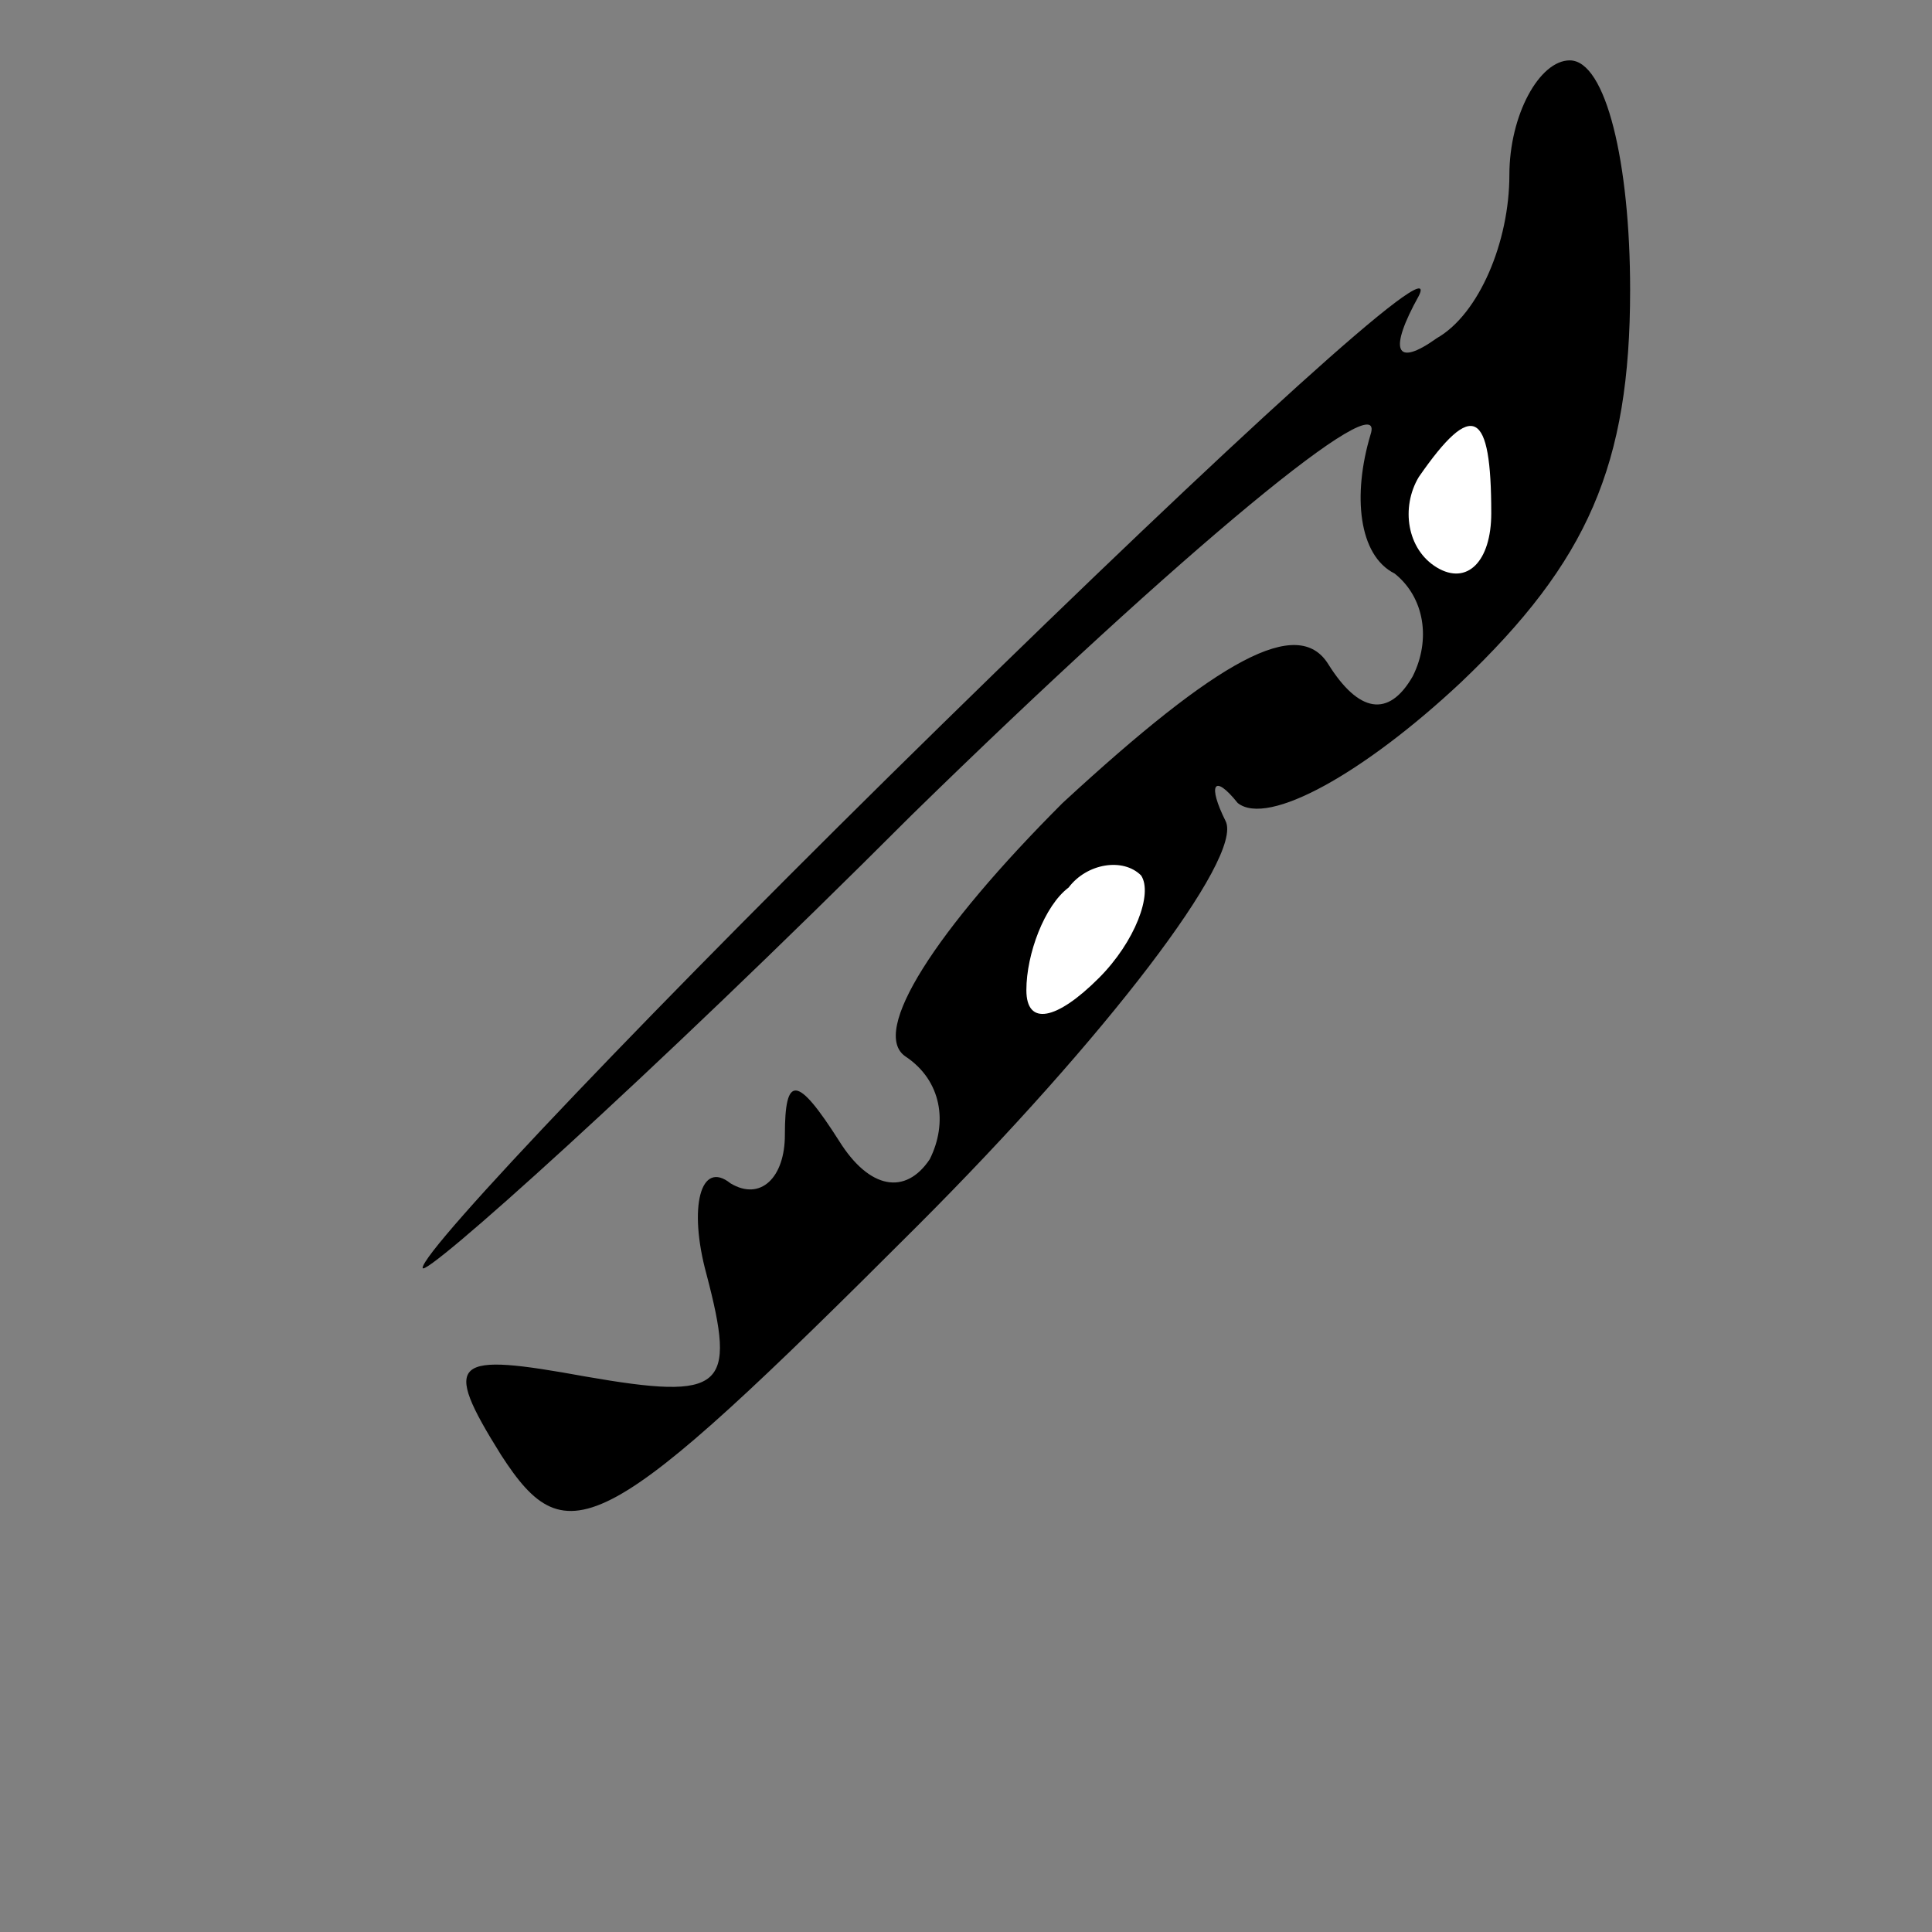 <?xml version="1.0" standalone="no"?>
<!DOCTYPE svg PUBLIC "-//W3C//DTD SVG 20010904//EN"
 "http://www.w3.org/TR/2001/REC-SVG-20010904/DTD/svg10.dtd">
<svg version="1.0" xmlns="http://www.w3.org/2000/svg"
 width="32pt" height="32pt" viewBox="0 0 32 32"
 preserveAspectRatio="xMidYMid meet">
<rect x="0" y="0" width="32" height="32" fill="#808080" stroke="none"/>
<g transform="translate(0,32) scale(0.1,-0.1)"
fill="#000000" stroke="none">
<path fill="#000000" stroke="none" d="M250 291 c0 -11 -5 -23 -12 -27 -7 -5
-8 -2 -3 7 4 8 -31 -24 -79 -71 -47 -46 -86 -87 -86 -90 0 -2 37 31 81 75 45
44 79 72 76 63 -3 -10 -2 -20 4 -23 5 -4 6 -11 3 -17 -4 -7 -9 -6 -14 2 -5 8
-18 1 -44 -23 -21 -21 -32 -38 -26 -42 6 -4 7 -11 4 -17 -4 -6 -10 -5 -15 3
-7 11 -9 11 -9 1 0 -7 -4 -11 -9 -8 -5 4 -7 -4 -4 -15 5 -19 3 -21 -20 -17
-22 4 -24 3 -14 -13 11 -17 17 -14 69 38 31 31 54 61 51 67 -3 6 -2 8 2 3 5
-4 21 5 37 20 21 20 28 36 28 65 0 21 -4 38 -10 38 -5 0 -10 -9 -10 -19z"/>
<path fill="#ffffff" stroke="none" d="M247 235 c0 -8 -4 -12 -9 -9 -5 3 -6
10 -3 15 9 13 12 11 12 -6z"/>
<path fill="#ffffff" stroke="none" d="M182 158 c-7 -7 -12 -8 -12 -2 0 6 3
14 7 17 3 4 9 5 12 2 2 -3 -1 -11 -7 -17z"/>
</g>
</svg>
